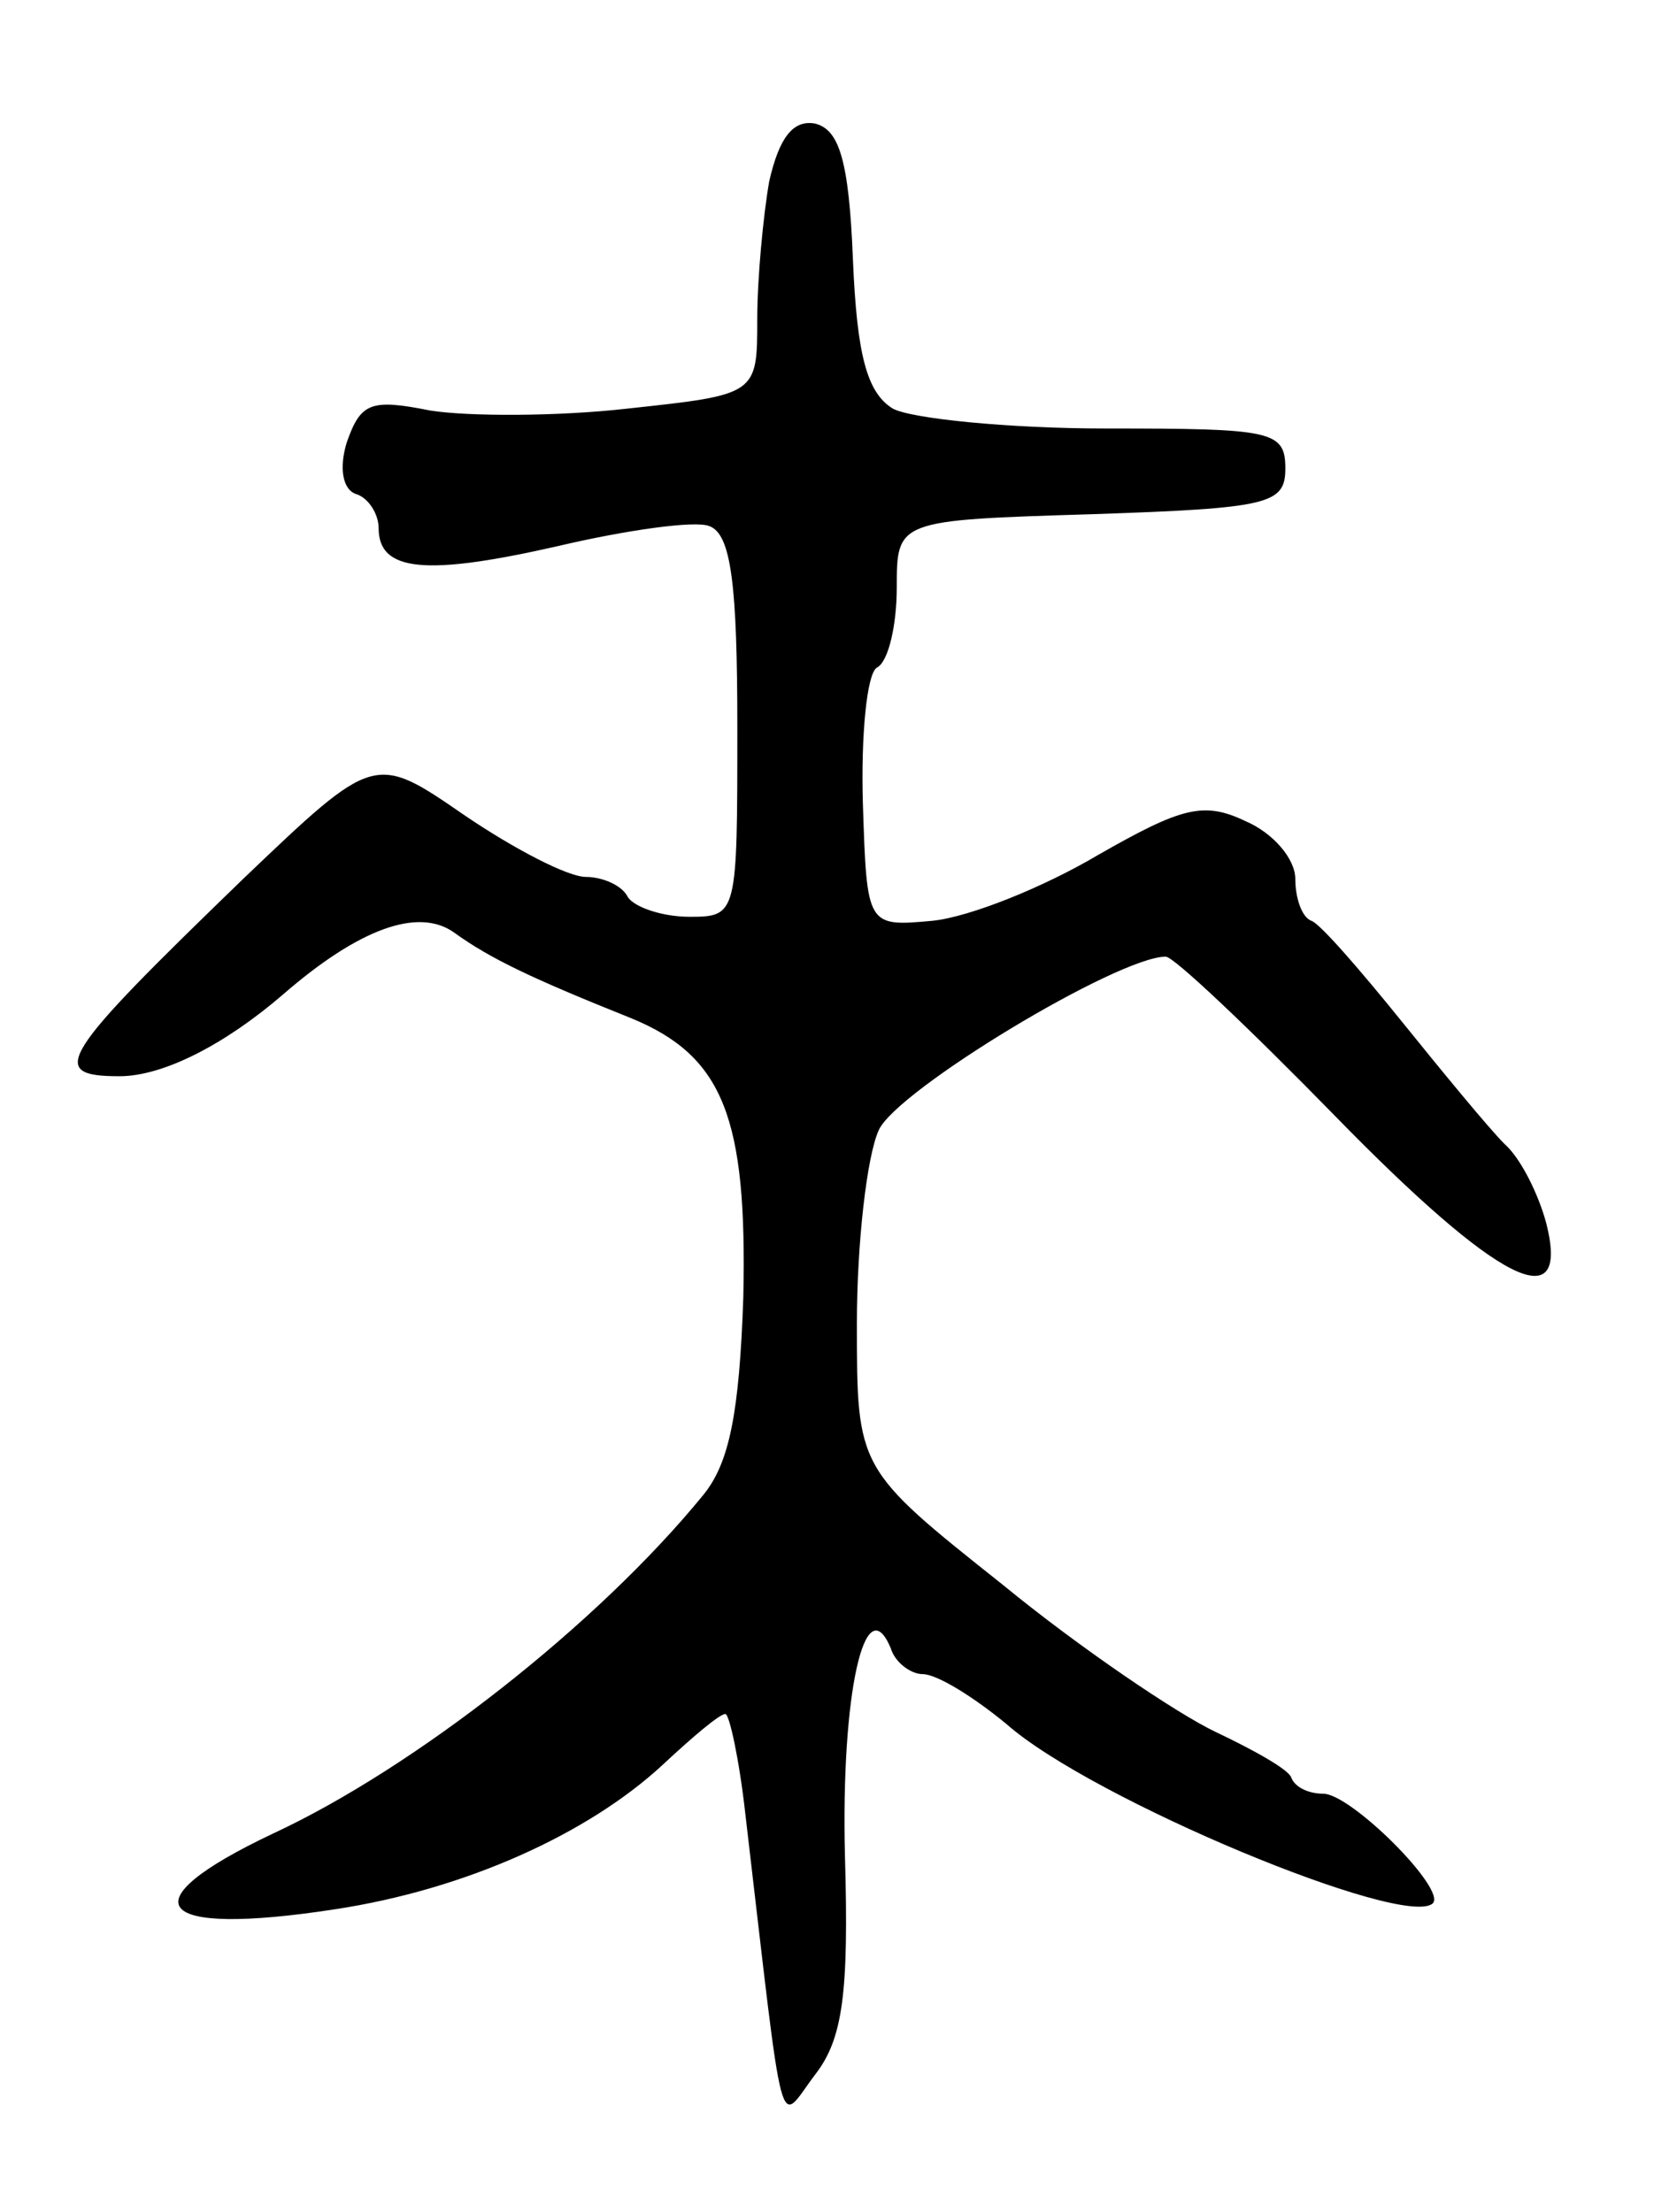 <svg version="1.0" xmlns="http://www.w3.org/2000/svg"
 width="83pt" height="111pt" viewBox="0 0 83 111"
 preserveAspectRatio="xMidYMid meet">
<g transform="translate(0,111) scale(0.1,-0.1)"
fill="#000000" stroke="none">
<path d="M386 1019 c-3 -17 -6 -49 -6 -69 0 -38 0 -38 -65 -45 -35 -4 -80 -4
-99 -1 -30 6 -35 4 -42 -16 -4 -13 -2 -24 5 -26 6 -2 11 -10 11 -17 0 -22 24
-24 90 -9 34 8 69 13 76 10 11 -4 14 -30 14 -101 0 -94 0 -95 -24 -95 -14 0
-28 5 -31 10 -3 6 -13 10 -21 10 -9 0 -36 14 -61 31 -45 31 -45 31 -111 -32
-92 -89 -99 -99 -62 -99 22 0 53 16 82 41 38 33 68 44 86 31 18 -13 39 -23 89
-43 46 -19 58 -50 56 -140 -2 -58 -7 -83 -20 -99 -53 -65 -145 -137 -216 -170
-74 -35 -60 -52 31 -38 66 10 127 38 164 72 15 14 29 26 32 26 2 0 7 -23 10
-50 20 -170 16 -156 35 -131 14 18 17 41 15 110 -2 81 10 135 23 104 2 -7 10
-13 16 -13 7 0 25 -11 42 -25 43 -38 200 -103 214 -90 7 7 -41 55 -55 55 -7 0
-14 3 -16 8 -1 4 -19 14 -38 23 -19 9 -68 42 -107 74 -73 58 -73 58 -73 131 0
40 5 84 11 97 9 20 120 87 144 87 4 0 42 -36 85 -80 82 -84 118 -102 106 -54
-4 15 -13 33 -21 40 -8 8 -31 36 -52 62 -21 26 -41 49 -45 50 -5 2 -8 12 -8
21 0 10 -11 23 -25 29 -21 10 -32 7 -74 -17 -27 -16 -64 -31 -83 -33 -33 -3
-33 -3 -35 59 -1 34 2 65 7 68 6 3 10 22 10 40 0 34 0 34 98 37 89 3 97 5 97
23 0 19 -7 20 -90 20 -49 0 -98 5 -107 10 -13 8 -18 27 -20 75 -2 50 -7 65
-19 68 -11 2 -18 -7 -23 -29z"/>
</g>
</svg>
